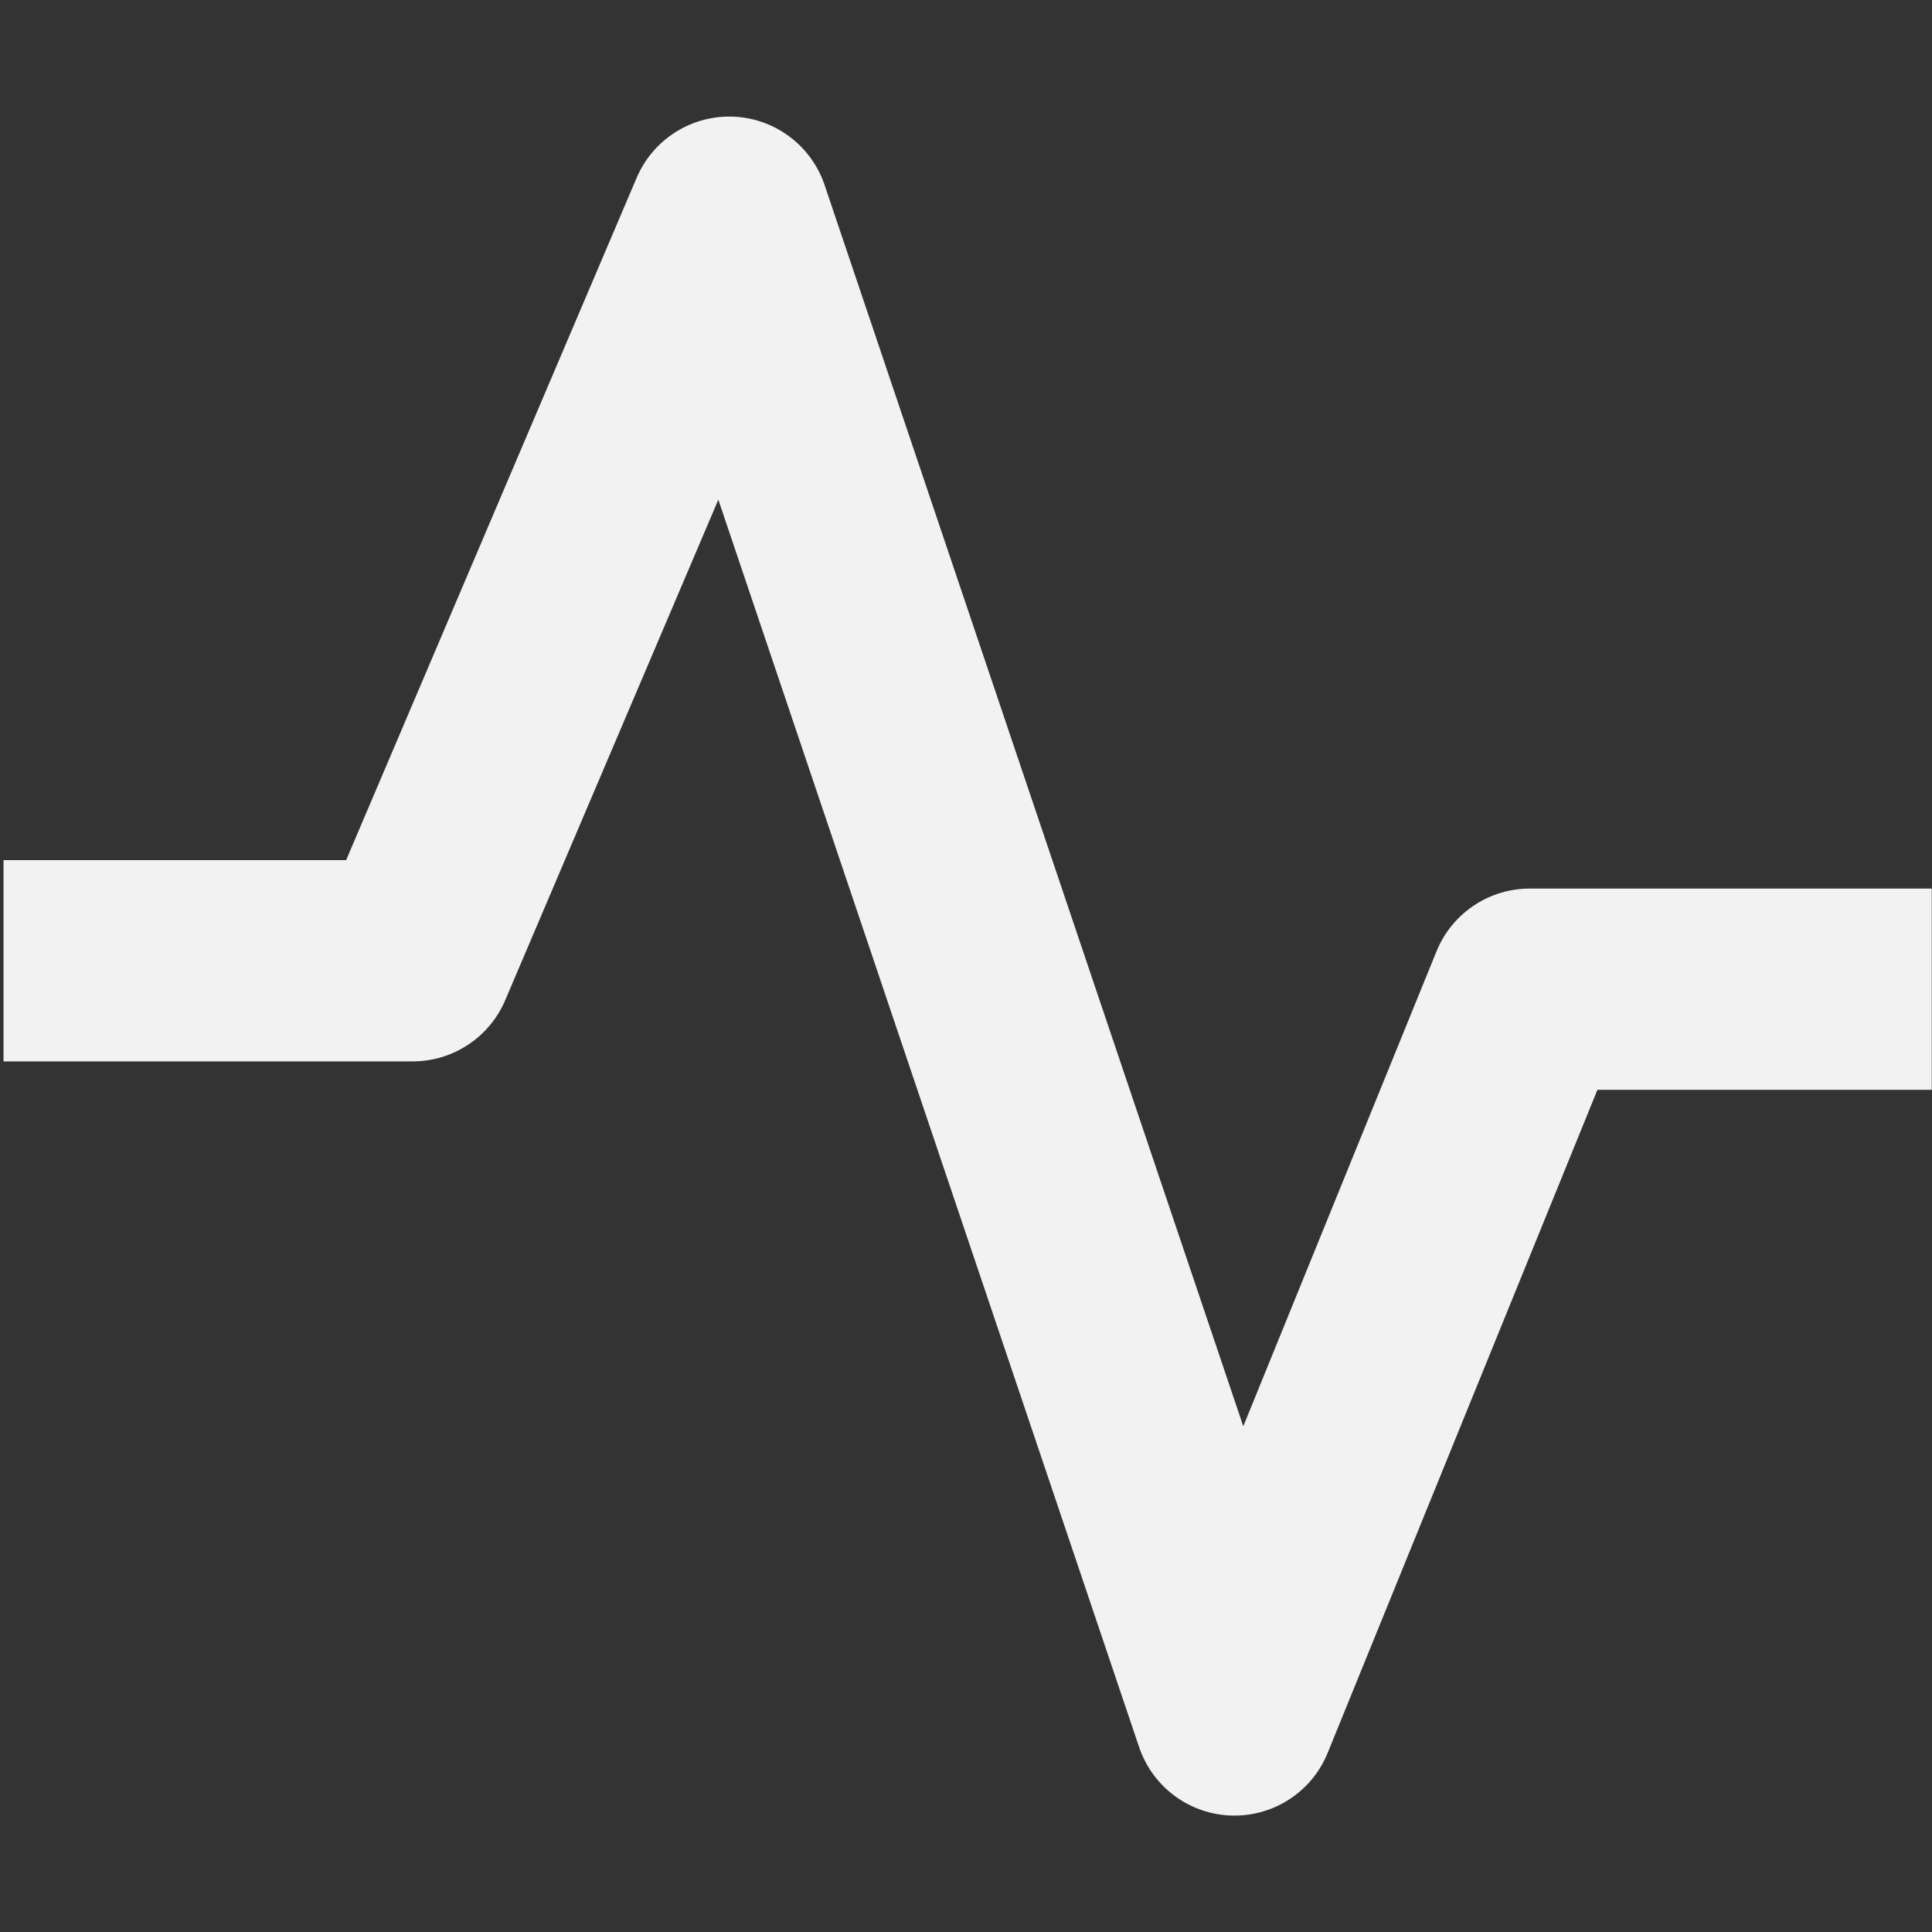 <?xml version="1.0" encoding="UTF-8" standalone="no"?>
<!-- Created with Inkscape (http://www.inkscape.org/) -->

<svg
   xmlns:dc="http://purl.org/dc/elements/1.1/"
   xmlns:cc="http://creativecommons.org/ns#"
   xmlns:rdf="http://www.w3.org/1999/02/22-rdf-syntax-ns#"
   xmlns:svg="http://www.w3.org/2000/svg"
   xmlns="http://www.w3.org/2000/svg"
   xmlns:xlink="http://www.w3.org/1999/xlink"
   xmlns:sodipodi="http://sodipodi.sourceforge.net/DTD/sodipodi-0.dtd"
   xmlns:inkscape="http://www.inkscape.org/namespaces/inkscape"
   id="svg3386"
   height="24"
   width="24"
   version="1.0"
   inkscape:version="0.48.3.1 r9886"
   sodipodi:docname="unity-lens-tvbrowser.svg">
  <rect width="100%" height="100%" fill="#333333" stroke="none"/>
  <sodipodi:namedview
     pagecolor="#ffffff"
     bordercolor="#666666"
     borderopacity="1"
     objecttolerance="10"
     gridtolerance="10"
     guidetolerance="10"
     inkscape:pageopacity="0"
     inkscape:pageshadow="2"
     inkscape:window-width="1418"
     inkscape:window-height="869"
     id="namedview43"
     showgrid="false"
     inkscape:zoom="22.627417"
     inkscape:cx="13.69402"
     inkscape:cy="9.4789088"
     inkscape:window-x="0"
     inkscape:window-y="24"
     inkscape:window-maximized="0"
     inkscape:current-layer="svg3386"
     inkscape:snap-global="true"
     showguides="false" />
  <defs
     id="defs3388">
    <linearGradient
       id="linearGradient5060">
      <stop
         id="stop5062"
         offset="0" />
      <stop
         id="stop5064"
         style="stop-opacity:0"
         offset="1" />
    </linearGradient>
    <linearGradient
       id="linearGradient2425"
       y2="5.457"
       gradientUnits="userSpaceOnUse"
       x2="36.358"
       gradientTransform="matrix(.478 0 0 .552 .372 -.076)"
       y1="8.059"
       x1="32.892">
      <stop
         id="stop8591"
         style="stop-color:#fefefe"
         offset="0" />
      <stop
         id="stop8593"
         style="stop-color:#cbcbcb"
         offset="1" />
    </linearGradient>
    <linearGradient
       id="linearGradient2429"
       y2="46.017"
       gradientUnits="userSpaceOnUse"
       x2="24"
       gradientTransform="matrix(0.455,0,0,0.465,-3.296,-0.274)"
       y1="2"
       x1="24">
      <stop
         id="stop3213"
         style="stop-color:#fff"
         offset="0" />
      <stop
         id="stop3215"
         style="stop-color:#fff;stop-opacity:0"
         offset="1" />
    </linearGradient>
    <radialGradient
       id="radialGradient2432"
       gradientUnits="userSpaceOnUse"
       cy="102.7"
       cx="92.09"
       gradientTransform="matrix(.17 0 0 -.191 1.106 23.717)"
       r="139.56">
      <stop
         id="stop41"
         style="stop-color:#b7b8b9"
         offset="0" />
      <stop
         id="stop47"
         style="stop-color:#ececec"
         offset=".174" />
      <stop
         id="stop49"
         style="stop-color:#fafafa;stop-opacity:0"
         offset=".239" />
      <stop
         id="stop51"
         style="stop-color:#fff;stop-opacity:0"
         offset=".301" />
      <stop
         id="stop53"
         style="stop-color:#fafafa;stop-opacity:0"
         offset=".531" />
      <stop
         id="stop55"
         style="stop-color:#ebecec;stop-opacity:0"
         offset=".845" />
      <stop
         id="stop57"
         style="stop-color:#e1e2e3;stop-opacity:0"
         offset="1" />
    </radialGradient>
    <linearGradient
       id="linearGradient2435"
       y2="47.013"
       gradientUnits="userSpaceOnUse"
       x2="25.132"
       gradientTransform="matrix(.486 0 0 .478 .343 -.706)"
       y1=".985"
       x1="25.132">
      <stop
         id="stop3602"
         style="stop-color:#f4f4f4"
         offset="0" />
      <stop
         id="stop3604"
         style="stop-color:#dbdbdb"
         offset="1" />
    </linearGradient>
    <linearGradient
       id="linearGradient2438"
       y2="2.906"
       gradientUnits="userSpaceOnUse"
       x2="-51.786"
       gradientTransform="matrix(.392 0 0 .447 29.199 -1.239)"
       y1="50.786"
       x1="-51.786">
      <stop
         id="stop3106"
         style="stop-color:#aaa"
         offset="0" />
      <stop
         id="stop3108"
         style="stop-color:#c8c8c8"
         offset="1" />
    </linearGradient>
    <radialGradient
       id="radialGradient2441"
       xlink:href="#linearGradient5060"
       gradientUnits="userSpaceOnUse"
       cy="486.65"
       cx="605.71"
       gradientTransform="matrix(.012 0 0 .008 13.239 18.981)"
       r="117.14" />
    <radialGradient
       id="radialGradient2444"
       xlink:href="#linearGradient5060"
       gradientUnits="userSpaceOnUse"
       cy="486.65"
       cx="605.71"
       gradientTransform="matrix(-.012 0 0 .008 10.761 18.981)"
       r="117.14" />
    <linearGradient
       id="linearGradient2447"
       y2="609.51"
       gradientUnits="userSpaceOnUse"
       x2="302.86"
       gradientTransform="matrix(.035 0 0 .008 -.725 18.981)"
       y1="366.65"
       x1="302.86">
      <stop
         id="stop5050"
         style="stop-opacity:0"
         offset="0" />
      <stop
         id="stop5056"
         offset=".5" />
      <stop
         id="stop5052"
         style="stop-opacity:0"
         offset="1" />
    </linearGradient>
    <filter
       id="filter3788"
       inkscape:label="Darken edges"
       inkscape:menu="Shadows and Glows"
       inkscape:menu-tooltip="Darken the edges with an inner blur"
       color-interpolation-filters="sRGB">
      <feGaussianBlur
         id="feGaussianBlur3790"
         result="result6"
         stdDeviation="1.5" />
      <feComposite
         id="feComposite3792"
         in2="result6"
         operator="atop"
         in="SourceGraphic"
         result="result8" />
      <feComposite
         id="feComposite3794"
         in2="SourceAlpha"
         in="result8"
         operator="atop"
         result="result9" />
    </filter>
  </defs>
  <path
     style="fill:none;stroke:#f2f2f2;stroke-width:2.5;stroke-linecap:butt;stroke-linejoin:round;stroke-miterlimit:4;stroke-opacity:1;stroke-dasharray:none"
     d="m 0.044,11.935 5.082,-4e-6 3.933,-9.237 6.276,18.606 3.668,-9.016 4.994,5e-6"
     id="path5243"
     inkscape:connector-curvature="0"
     sodipodi:nodetypes="cccccc" />
</svg>
